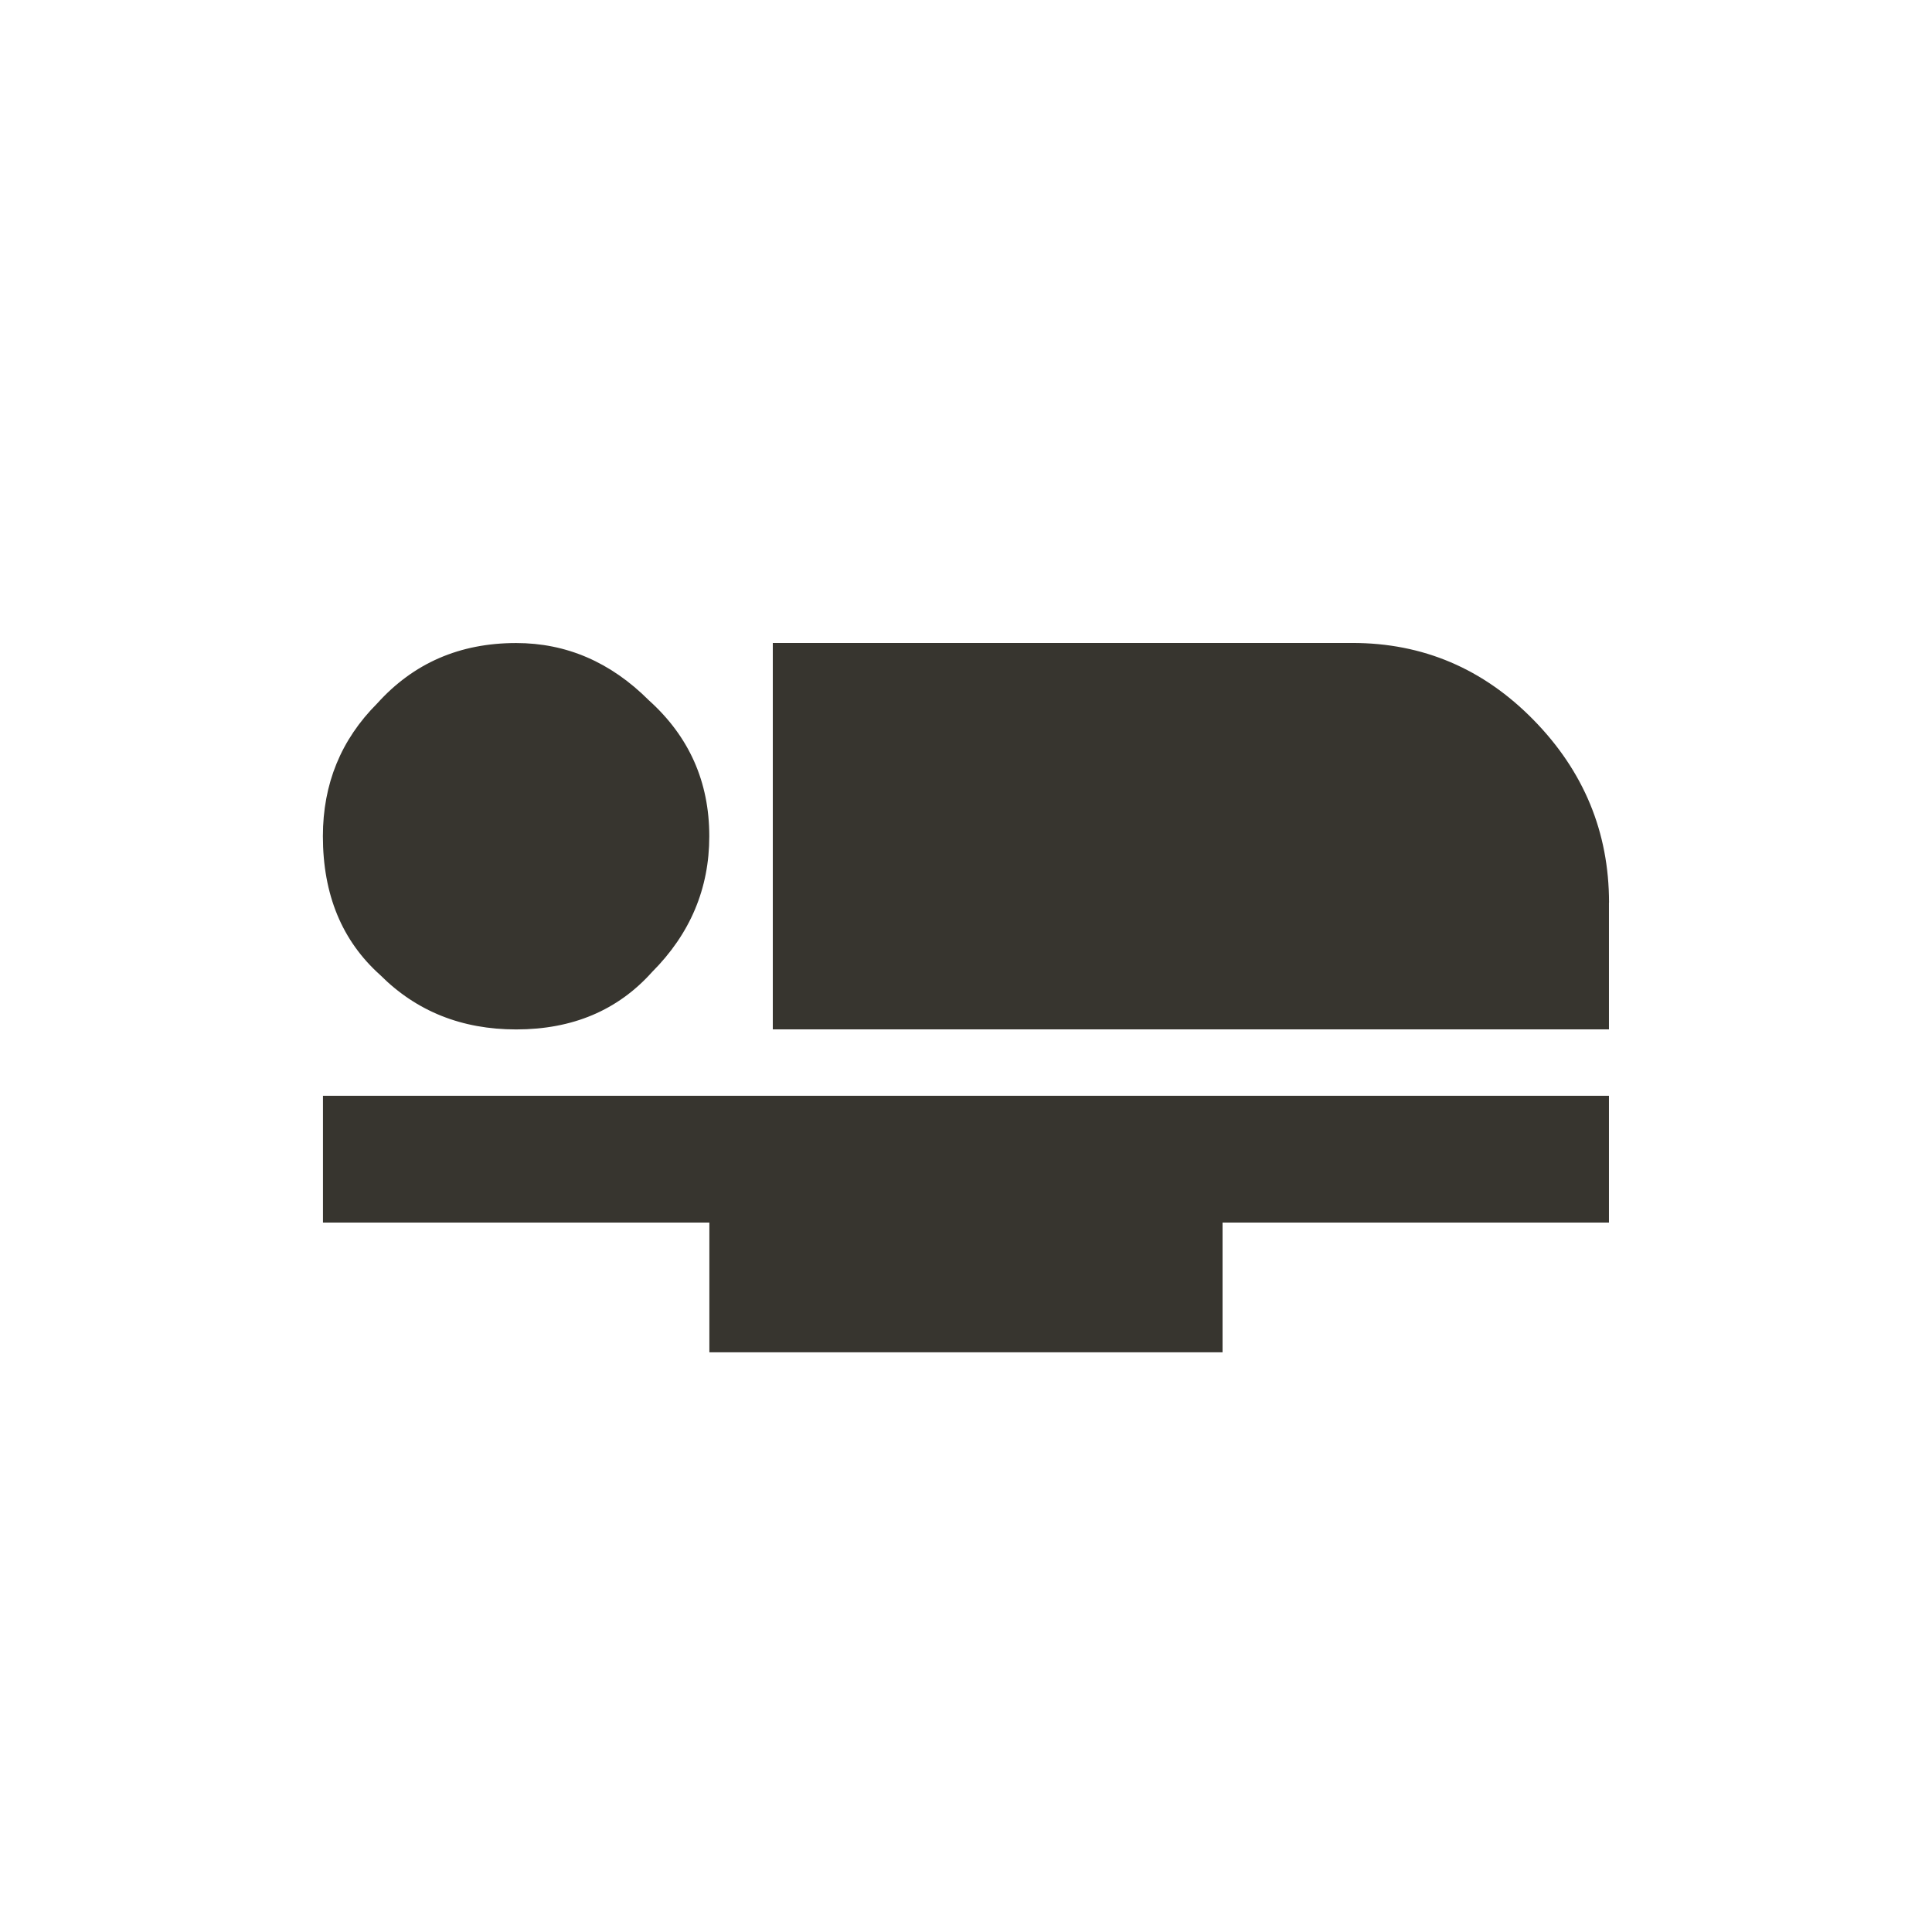 <!-- Generated by IcoMoon.io -->
<svg version="1.1" xmlns="http://www.w3.org/2000/svg" width="24" height="24" viewBox="0 0 24 24">
<title>airline_seat_flat</title>
<path fill="#37352f" d="M8.1 12.075q-0.638 0.713-1.688 0.713-1.013 0-1.688-0.675-0.713-0.637-0.713-1.725 0-0.975 0.675-1.65 0.675-0.75 1.725-0.75 0.938 0 1.65 0.712 0.75 0.675 0.75 1.688 0 0.975-0.712 1.688zM4.012 13.612h15.975v1.575h-4.8v1.612h-6.375v-1.612h-4.8v-1.575zM19.987 11.212v1.575h-10.387v-4.8h7.2q1.313 0 2.25 0.956t0.938 2.269z"></path>
</svg>
